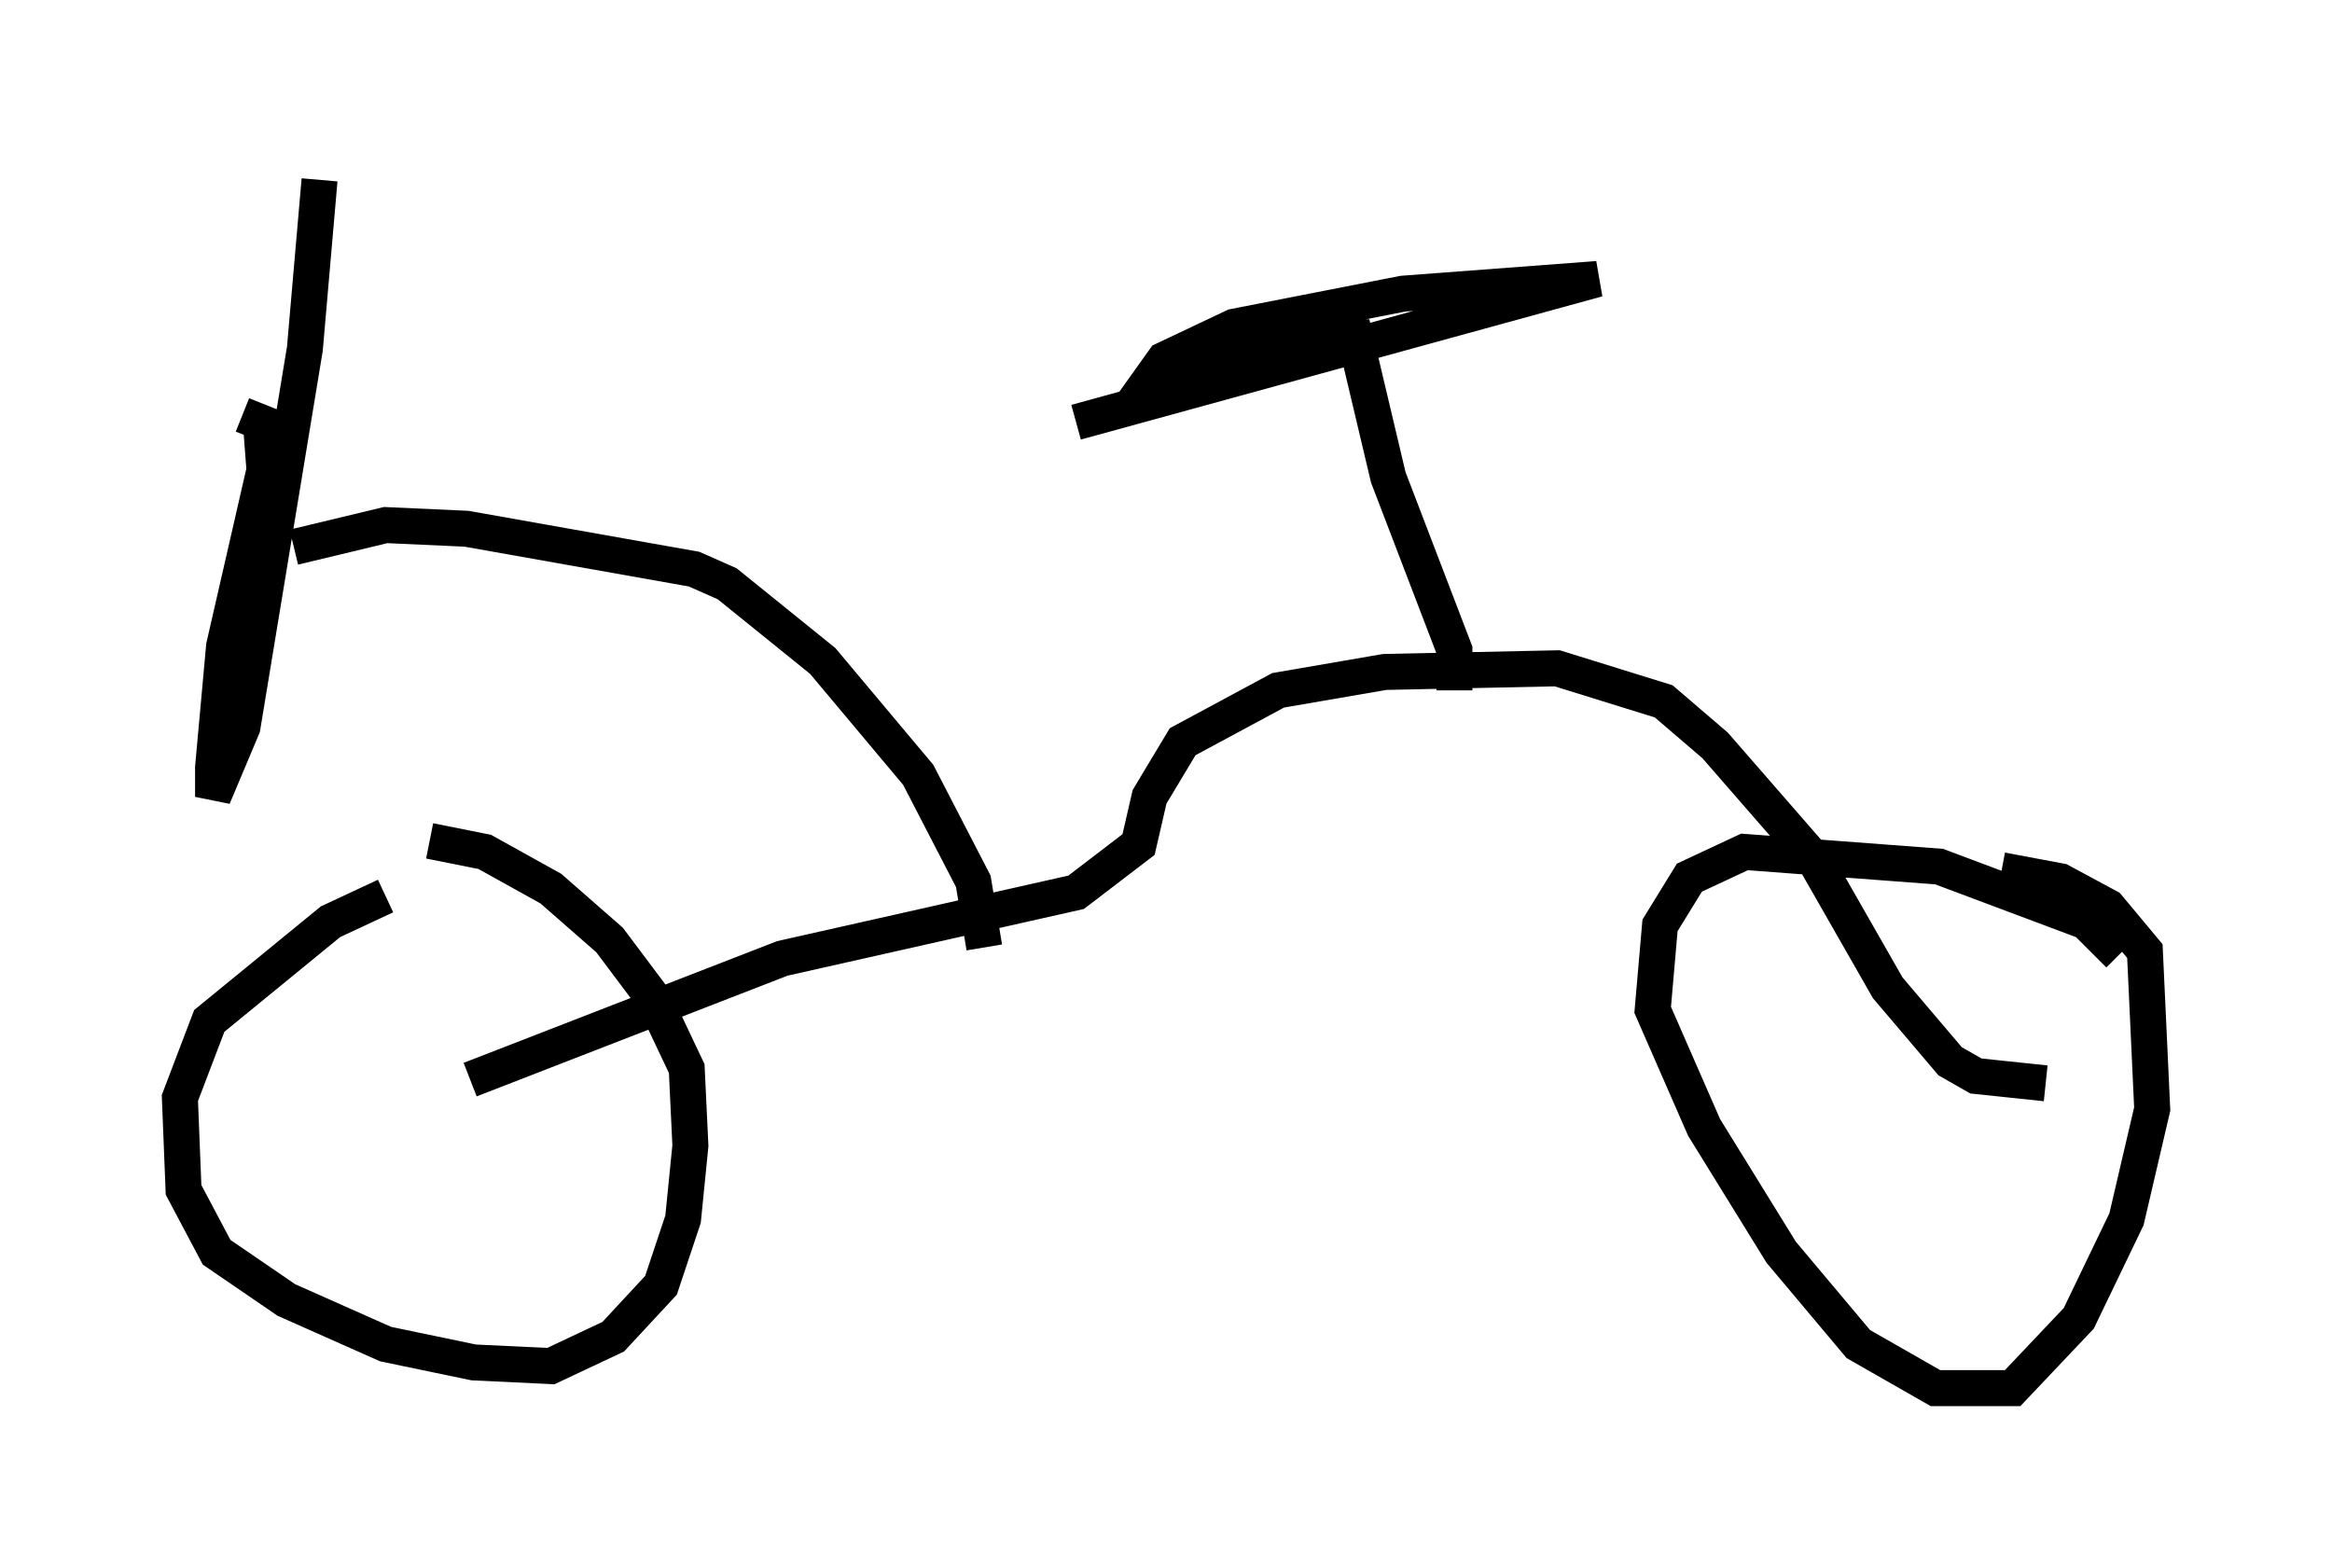 <?xml version="1.0" encoding="utf-8" ?>
<svg baseProfile="full" height="43.586" version="1.1" width="64.819" xmlns="http://www.w3.org/2000/svg" xmlns:ev="http://www.w3.org/2001/xml-events" xmlns:xlink="http://www.w3.org/1999/xlink"><defs /><rect fill="white" height="43.586" width="64.819" x="0" y="0" /><path d="M13.269, 24.498 m-2.552, 0.408 l-1.531, 0.715 -3.369, 2.756 l-0.817, 2.144 0.102, 2.552 l0.919, 1.735 1.94, 1.327 l2.756, 1.225 2.45, 0.51 l2.144, 0.102 1.735, -0.817 l1.327, -1.429 0.613, -1.838 l0.204, -2.042 -0.102, -2.144 l-0.919, -1.94 -1.225, -1.633 l-1.633, -1.429 -1.838, -1.021 l-1.531, -0.306 m46.959, 3.165 l-0.919, -0.919 -4.083, -1.531 l-5.41, -0.408 -1.531, 0.715 l-0.817, 1.327 -0.204, 2.348 l1.429, 3.267 2.144, 3.471 l2.144, 2.552 2.144, 1.225 l2.144, 0.0 1.838, -1.94 l1.327, -2.756 0.715, -3.063 l-0.204, -4.39 -1.021, -1.225 l-1.327, -0.715 -1.633, -0.306 m-42.569, 5.819 l8.677, -3.369 8.167, -1.838 l1.735, -1.327 0.306, -1.327 l0.919, -1.531 2.654, -1.429 l2.96, -0.51 4.798, -0.102 l2.96, 0.919 1.429, 1.225 l2.756, 3.165 2.042, 3.573 l1.735, 2.042 0.715, 0.408 l1.94, 0.204 m-29.502, -3.777 l-0.306, -1.838 -1.531, -2.96 l-2.654, -3.165 -2.654, -2.144 l-0.919, -0.408 -6.329, -1.123 l-2.246, -0.102 -2.552, 0.613 m-1.429, -3.675 l0.51, 0.204 0.102, 1.327 l-1.123, 4.9 -0.306, 3.369 l0.0, 0.817 0.817, -1.94 l1.735, -10.515 0.408, -4.696 m31.544, 14.19 l0.0, -1.123 -1.838, -4.798 l-0.919, -3.879 -2.45, 0.102 l-3.369, 1.225 0.51, -0.715 l1.94, -0.919 4.696, -0.919 l5.41, -0.408 -14.496, 3.981 " fill="none" stroke="black" stroke-width="1" /></svg>
